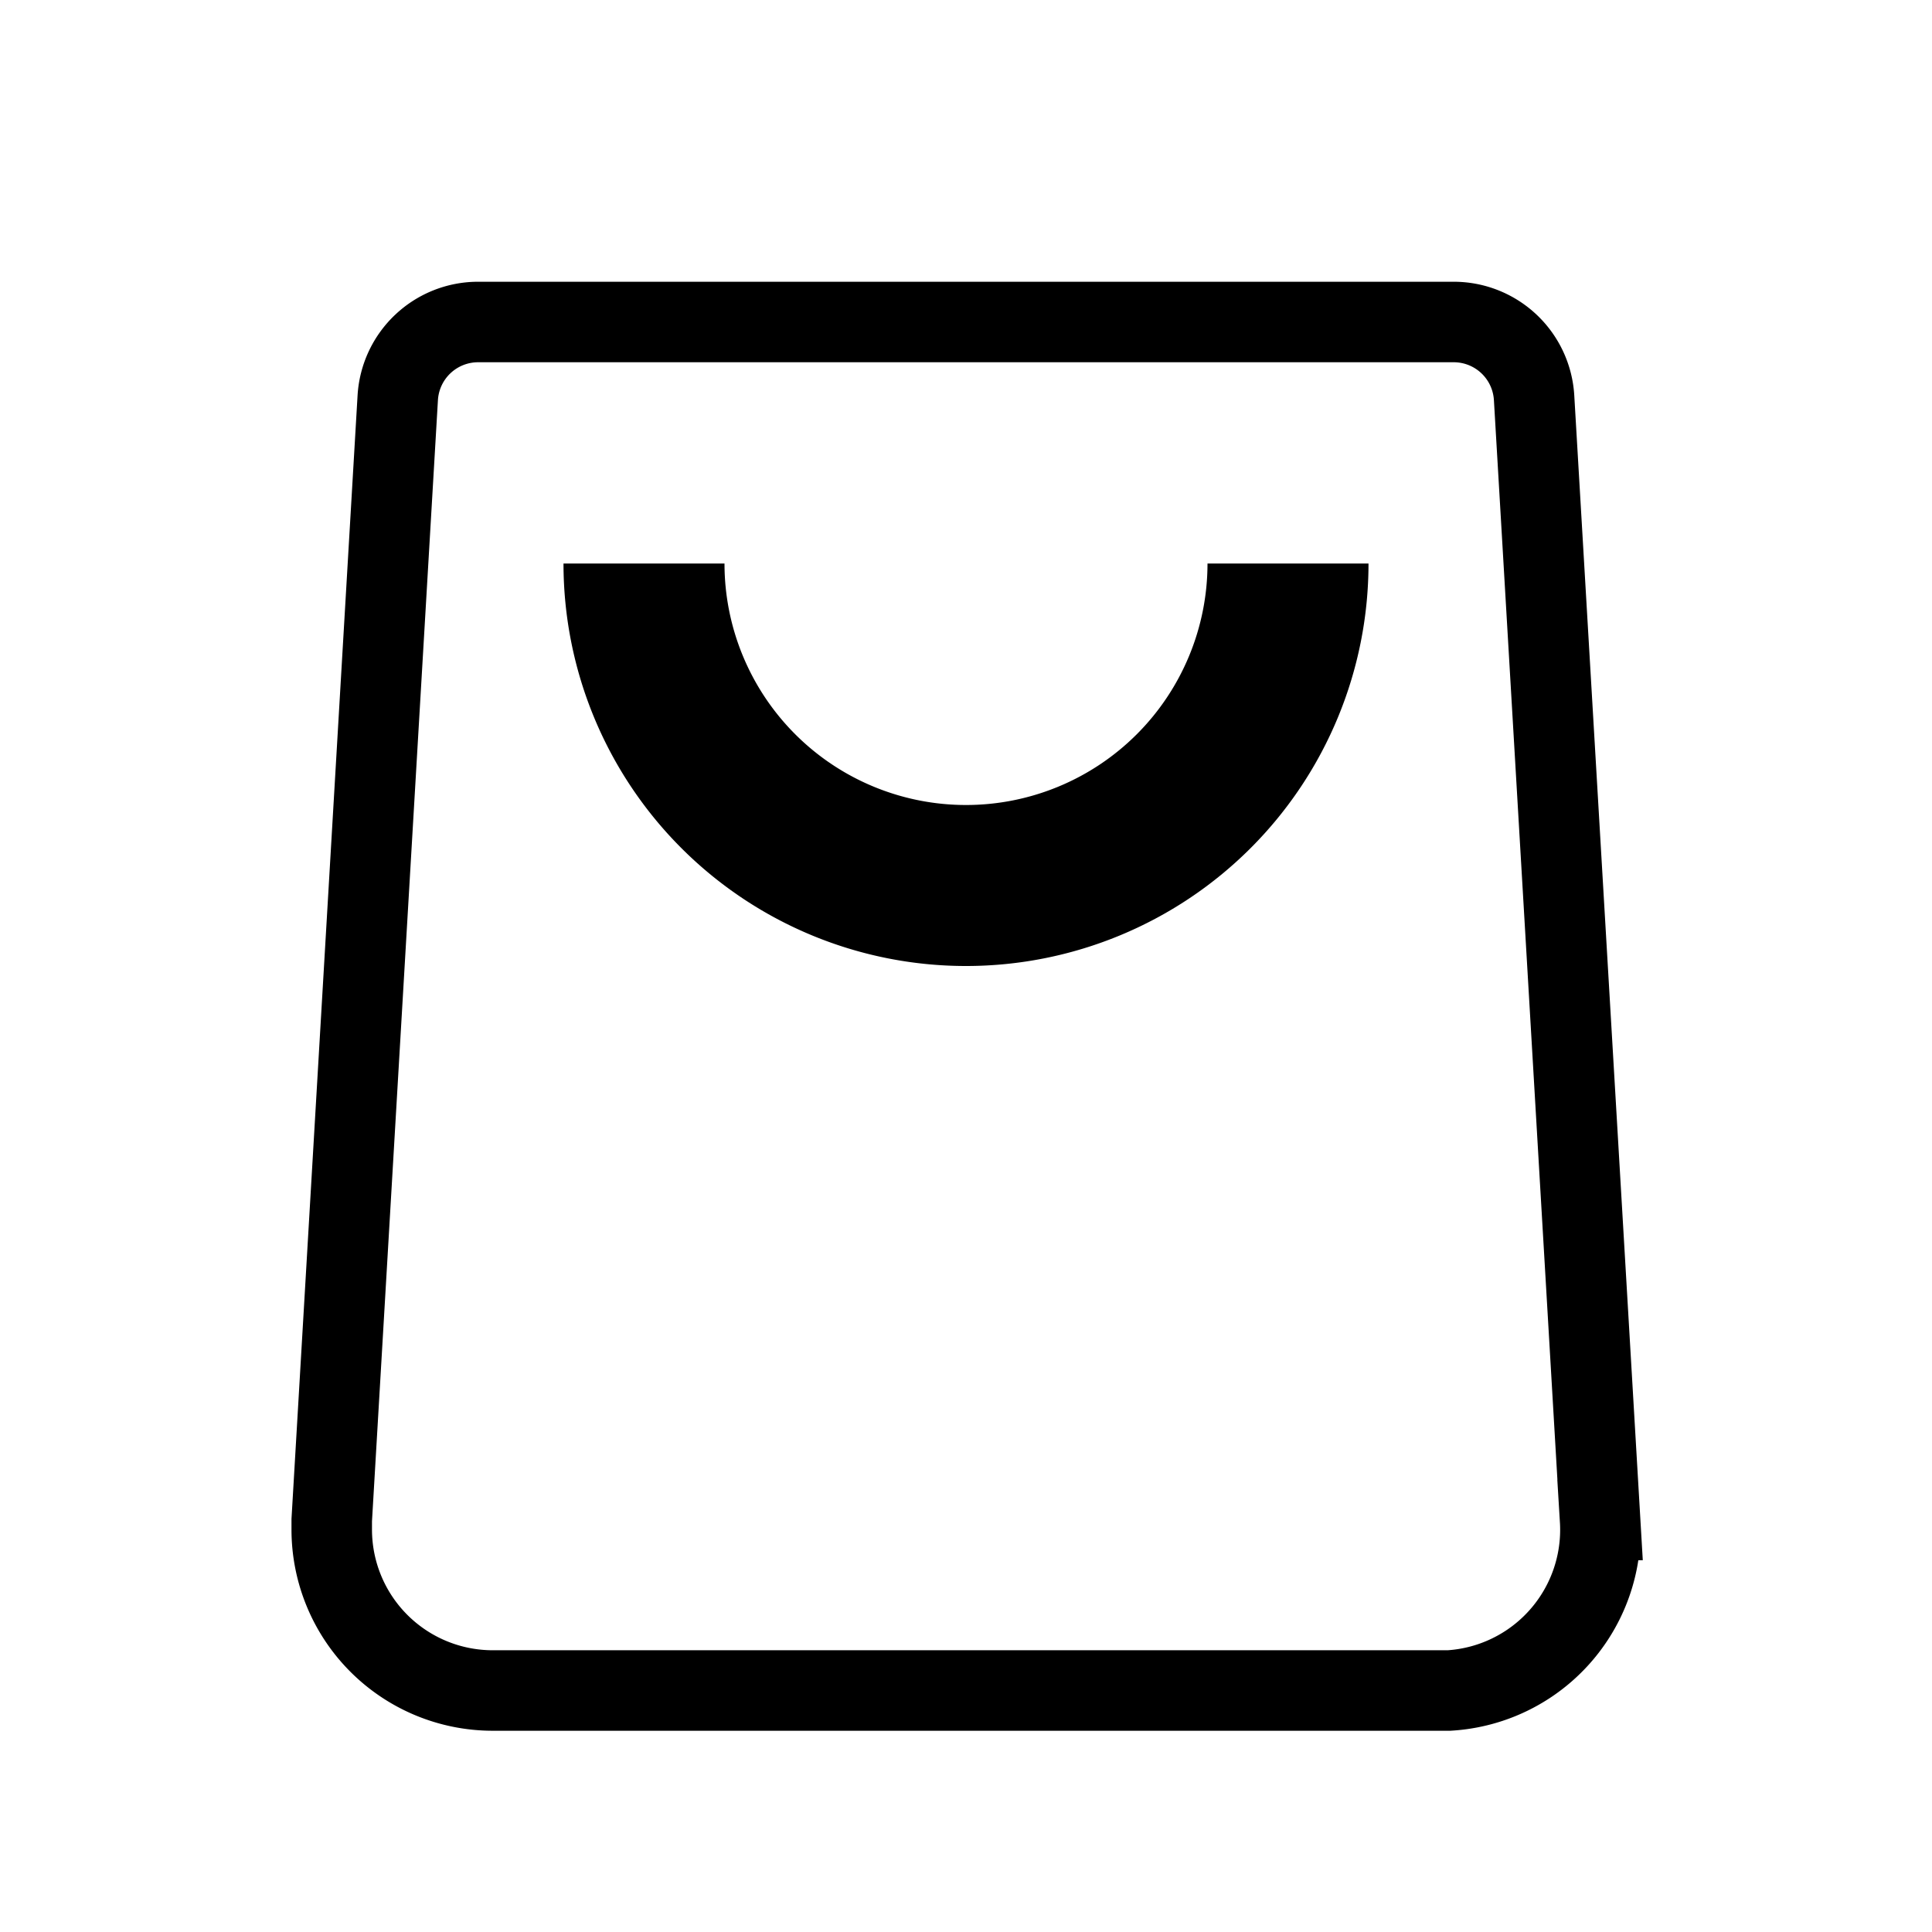 <svg id="Stockholm-icons-_-Shopping-_-Bag_2" data-name="Stockholm-icons-/-Shopping-/-Bag#2" xmlns="http://www.w3.org/2000/svg" width="24" height="24" viewBox="0 0 24 24">
  <rect id="bound" width="24" height="24" fill="none"/>
  <path id="Combined-Shape" d="M5.943,4H18.057a1,1,0,0,1,1,.941l.82,13.941A2,2,0,0,1,18,21q-.059,0-.117,0H6.121a2,2,0,0,1-2-2q0-.059,0-.117l.82-13.941A1,1,0,0,1,5.943,4Z" fill="none" stroke="#000" stroke-width="1" fill-rule="evenodd"/>
  <path id="Oval-28" d="M7,7H9a3,3,0,0,0,6,0h2A5,5,0,0,1,7,7Z" fill="#000" fill-rule="evenodd"/>
</svg>
